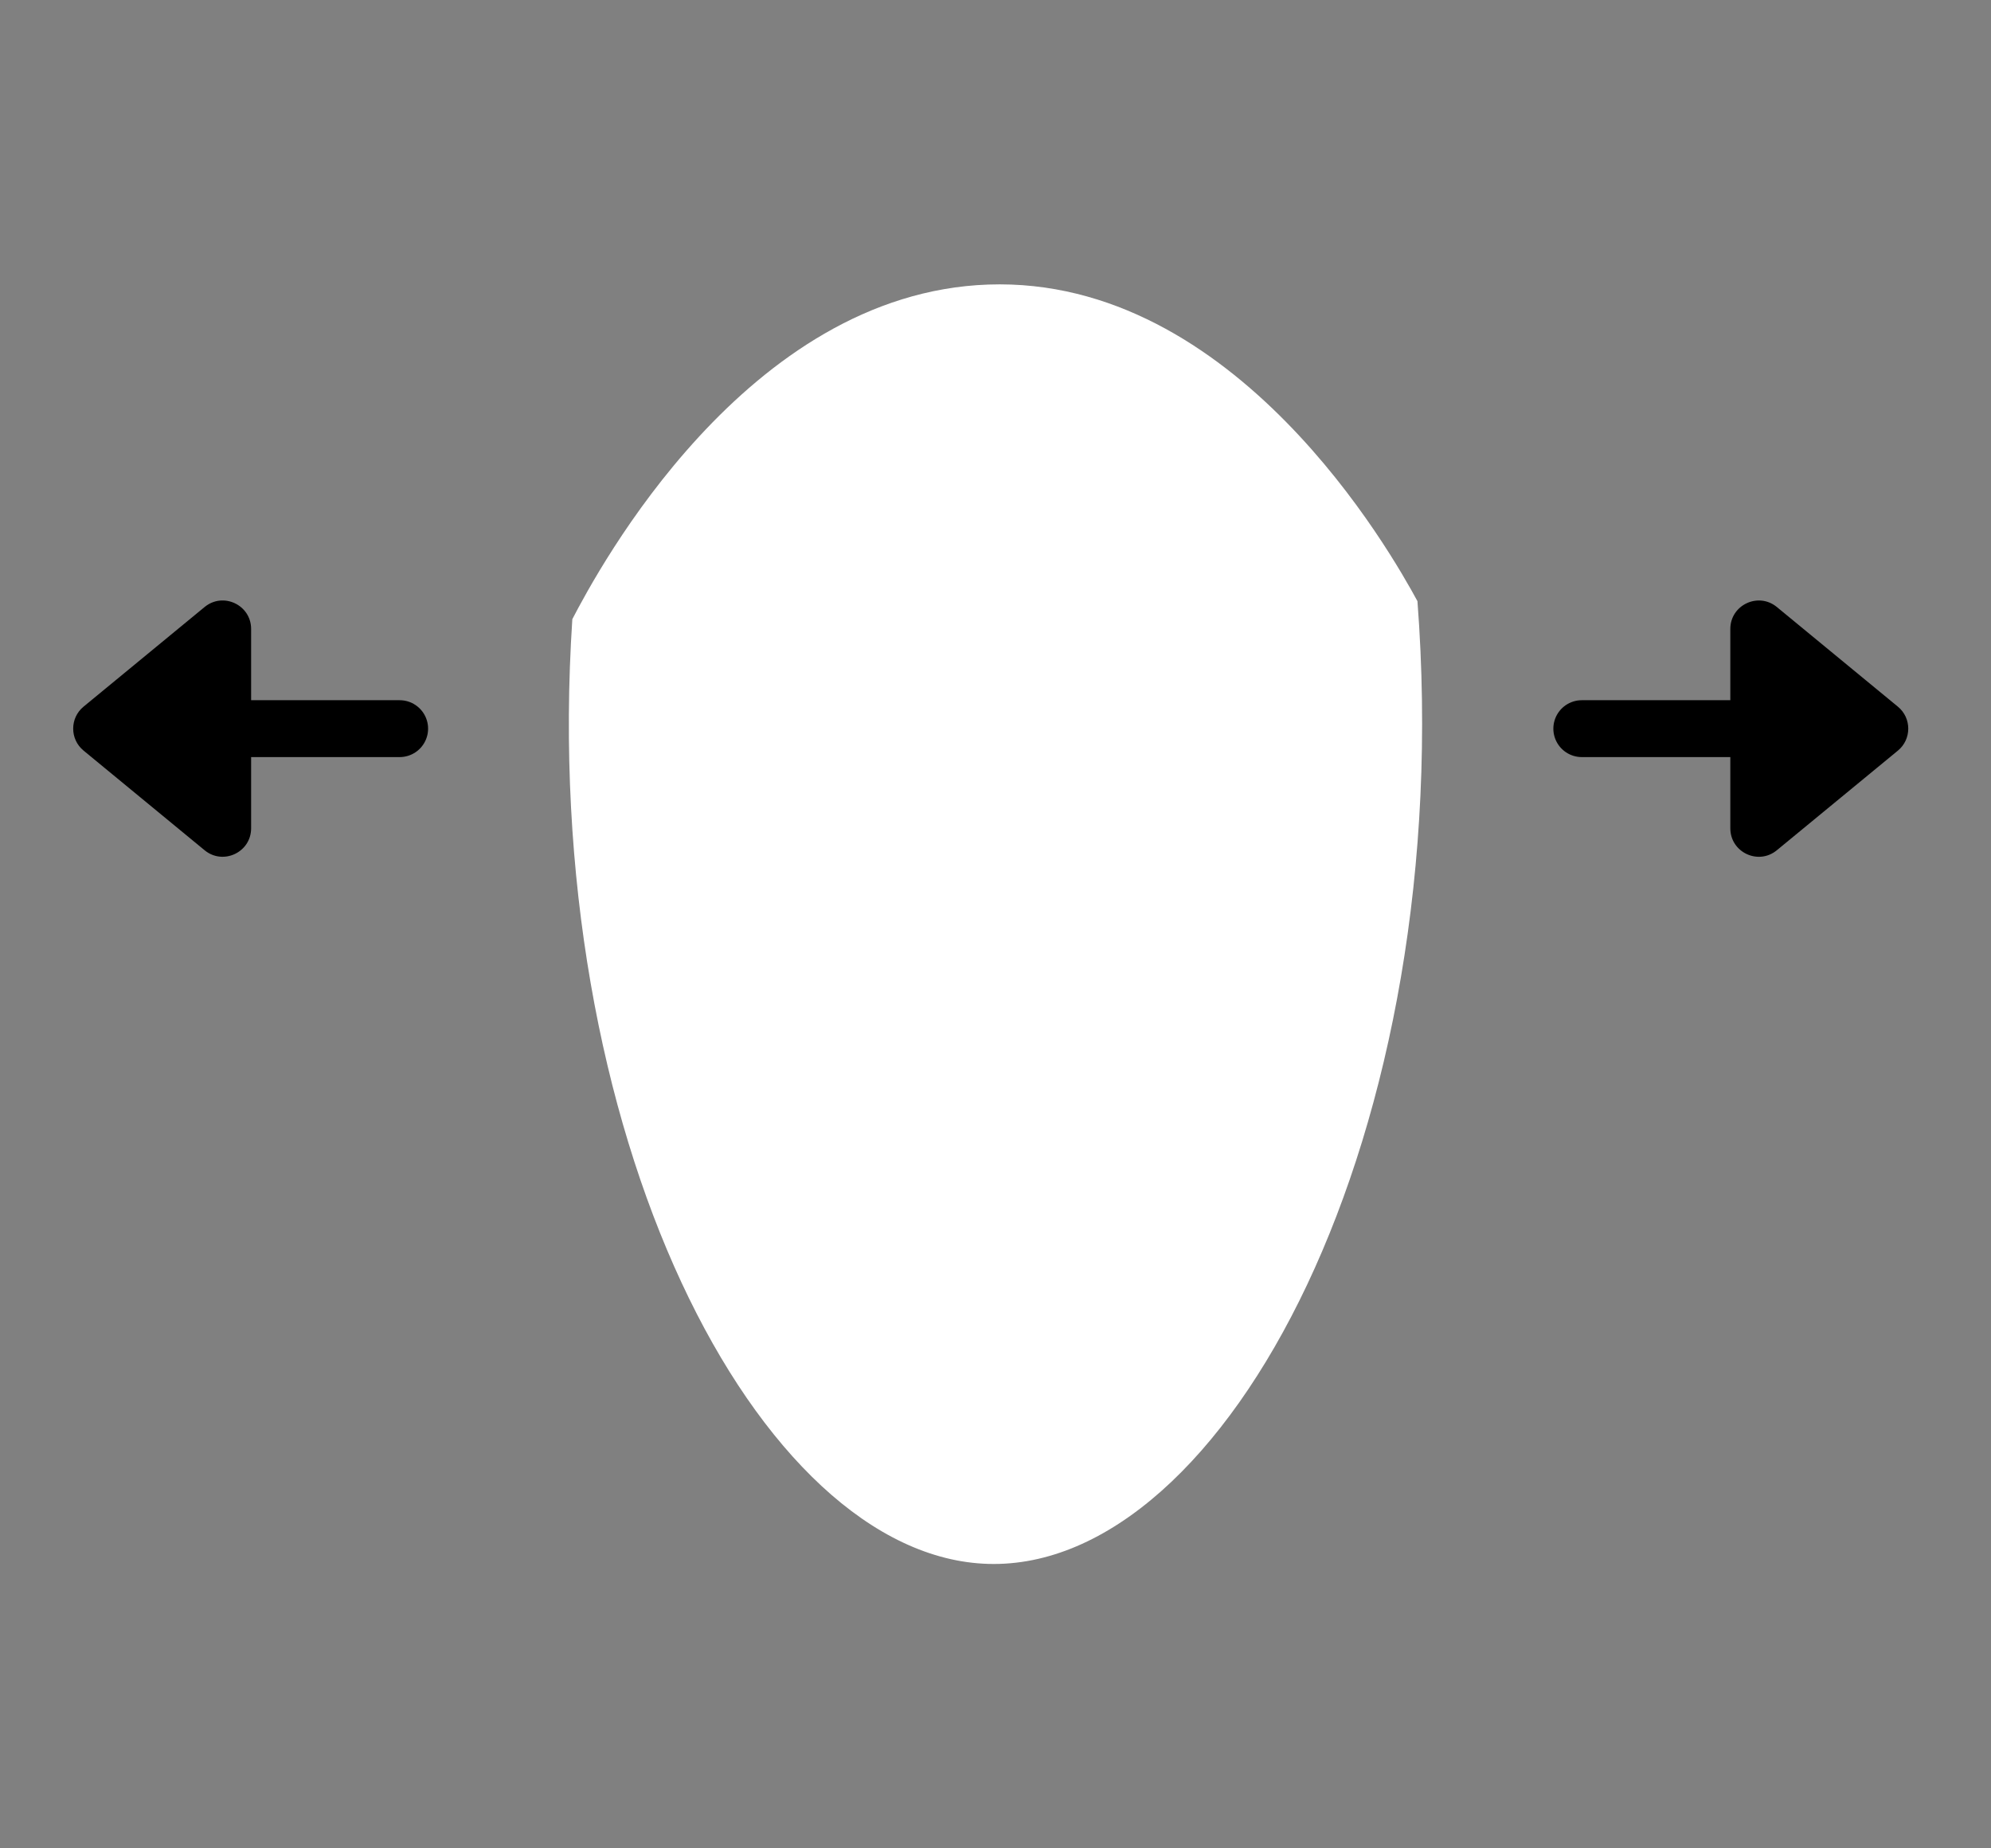 <svg xmlns="http://www.w3.org/2000/svg" width="70" height="65" viewBox="0 0 70 65">
  <rect x="0" y="0" width="70" height="65" fill="#808080" stroke="none"/>
  <g id="Group_879" data-name="Group 879" transform="translate(211 -321)">
    <rect id="Rectangle_211" data-name="Rectangle 211" width="70" height="65" transform="translate(-211 321)" fill="none"/>
    <g id="Group_877" data-name="Group 877" transform="translate(-6 -1)">
      <path id="Path_65" data-name="Path 65" d="M319.127,78.487c1.432,18.715-6.744,34.095-15.088,33.856-8.082-.231-15.818-15.1-14.625-33.223.9-1.73,6.11-11.47,14.625-11.767C312.736,67.049,318.226,76.827,319.127,78.487Z" transform="translate(-474.292 264.654)" fill="#fff"/>
      <g id="Group_861" data-name="Group 861" transform="translate(-149.387 342)">
        <g id="Group_24" data-name="Group 24" transform="translate(0)">
          <line id="Line_1" data-name="Line 1" x2="5.222" transform="translate(0 5.624)" fill="none" stroke="#000" stroke-linecap="round" stroke-width="2"/>
          <g id="Polygon_1" data-name="Polygon 1" transform="translate(12.051) rotate(90)">
            <path d="M 9.128 5.829 L 2.119 5.829 C 2.119 5.829 2.119 5.829 2.119 5.829 C 2.119 5.829 2.119 5.829 2.119 5.829 L 5.624 1.573 L 9.128 5.829 C 9.128 5.829 9.128 5.829 9.128 5.829 L 9.128 5.829 Z" stroke="none"/>
            <path d="M 5.624 3.146 L 4.238 4.829 L 7.009 4.829 L 5.624 3.146 M 5.624 0.573 C 5.91 0.573 6.196 0.694 6.396 0.937 L 9.9 5.193 C 10.438 5.845 9.974 6.829 9.128 6.829 L 2.119 6.829 C 1.274 6.829 0.81 5.845 1.347 5.193 L 4.852 0.937 C 5.052 0.694 5.338 0.573 5.624 0.573 Z" stroke="none"/>
          </g>
        </g>
      </g>
      <g id="Group_862" data-name="Group 862" transform="translate(-203 342)">
        <g id="Group_24-2" data-name="Group 24" transform="translate(0)">
          <line id="Line_1-2" data-name="Line 1" x1="5.222" transform="translate(6.829 5.624)" fill="none" stroke="#000" stroke-linecap="round" stroke-width="2"/>
          <g id="Polygon_1-2" data-name="Polygon 1" transform="translate(0 11.247) rotate(-90)">
            <path d="M 9.128 5.829 L 2.119 5.829 C 2.119 5.829 2.119 5.829 2.119 5.829 C 2.119 5.829 2.119 5.829 2.119 5.829 L 5.624 1.573 L 9.128 5.829 C 9.128 5.829 9.128 5.829 9.128 5.829 L 9.128 5.829 Z" stroke="none"/>
            <path d="M 5.624 3.146 L 4.238 4.829 L 7.009 4.829 L 5.624 3.146 M 5.624 0.573 C 5.91 0.573 6.196 0.694 6.396 0.937 L 9.9 5.193 C 10.438 5.845 9.974 6.829 9.128 6.829 L 2.119 6.829 C 1.274 6.829 0.81 5.845 1.347 5.193 L 4.852 0.937 C 5.052 0.694 5.338 0.573 5.624 0.573 Z" stroke="none"/>
          </g>
        </g>
      </g>
    </g>
  </g>
</svg>
